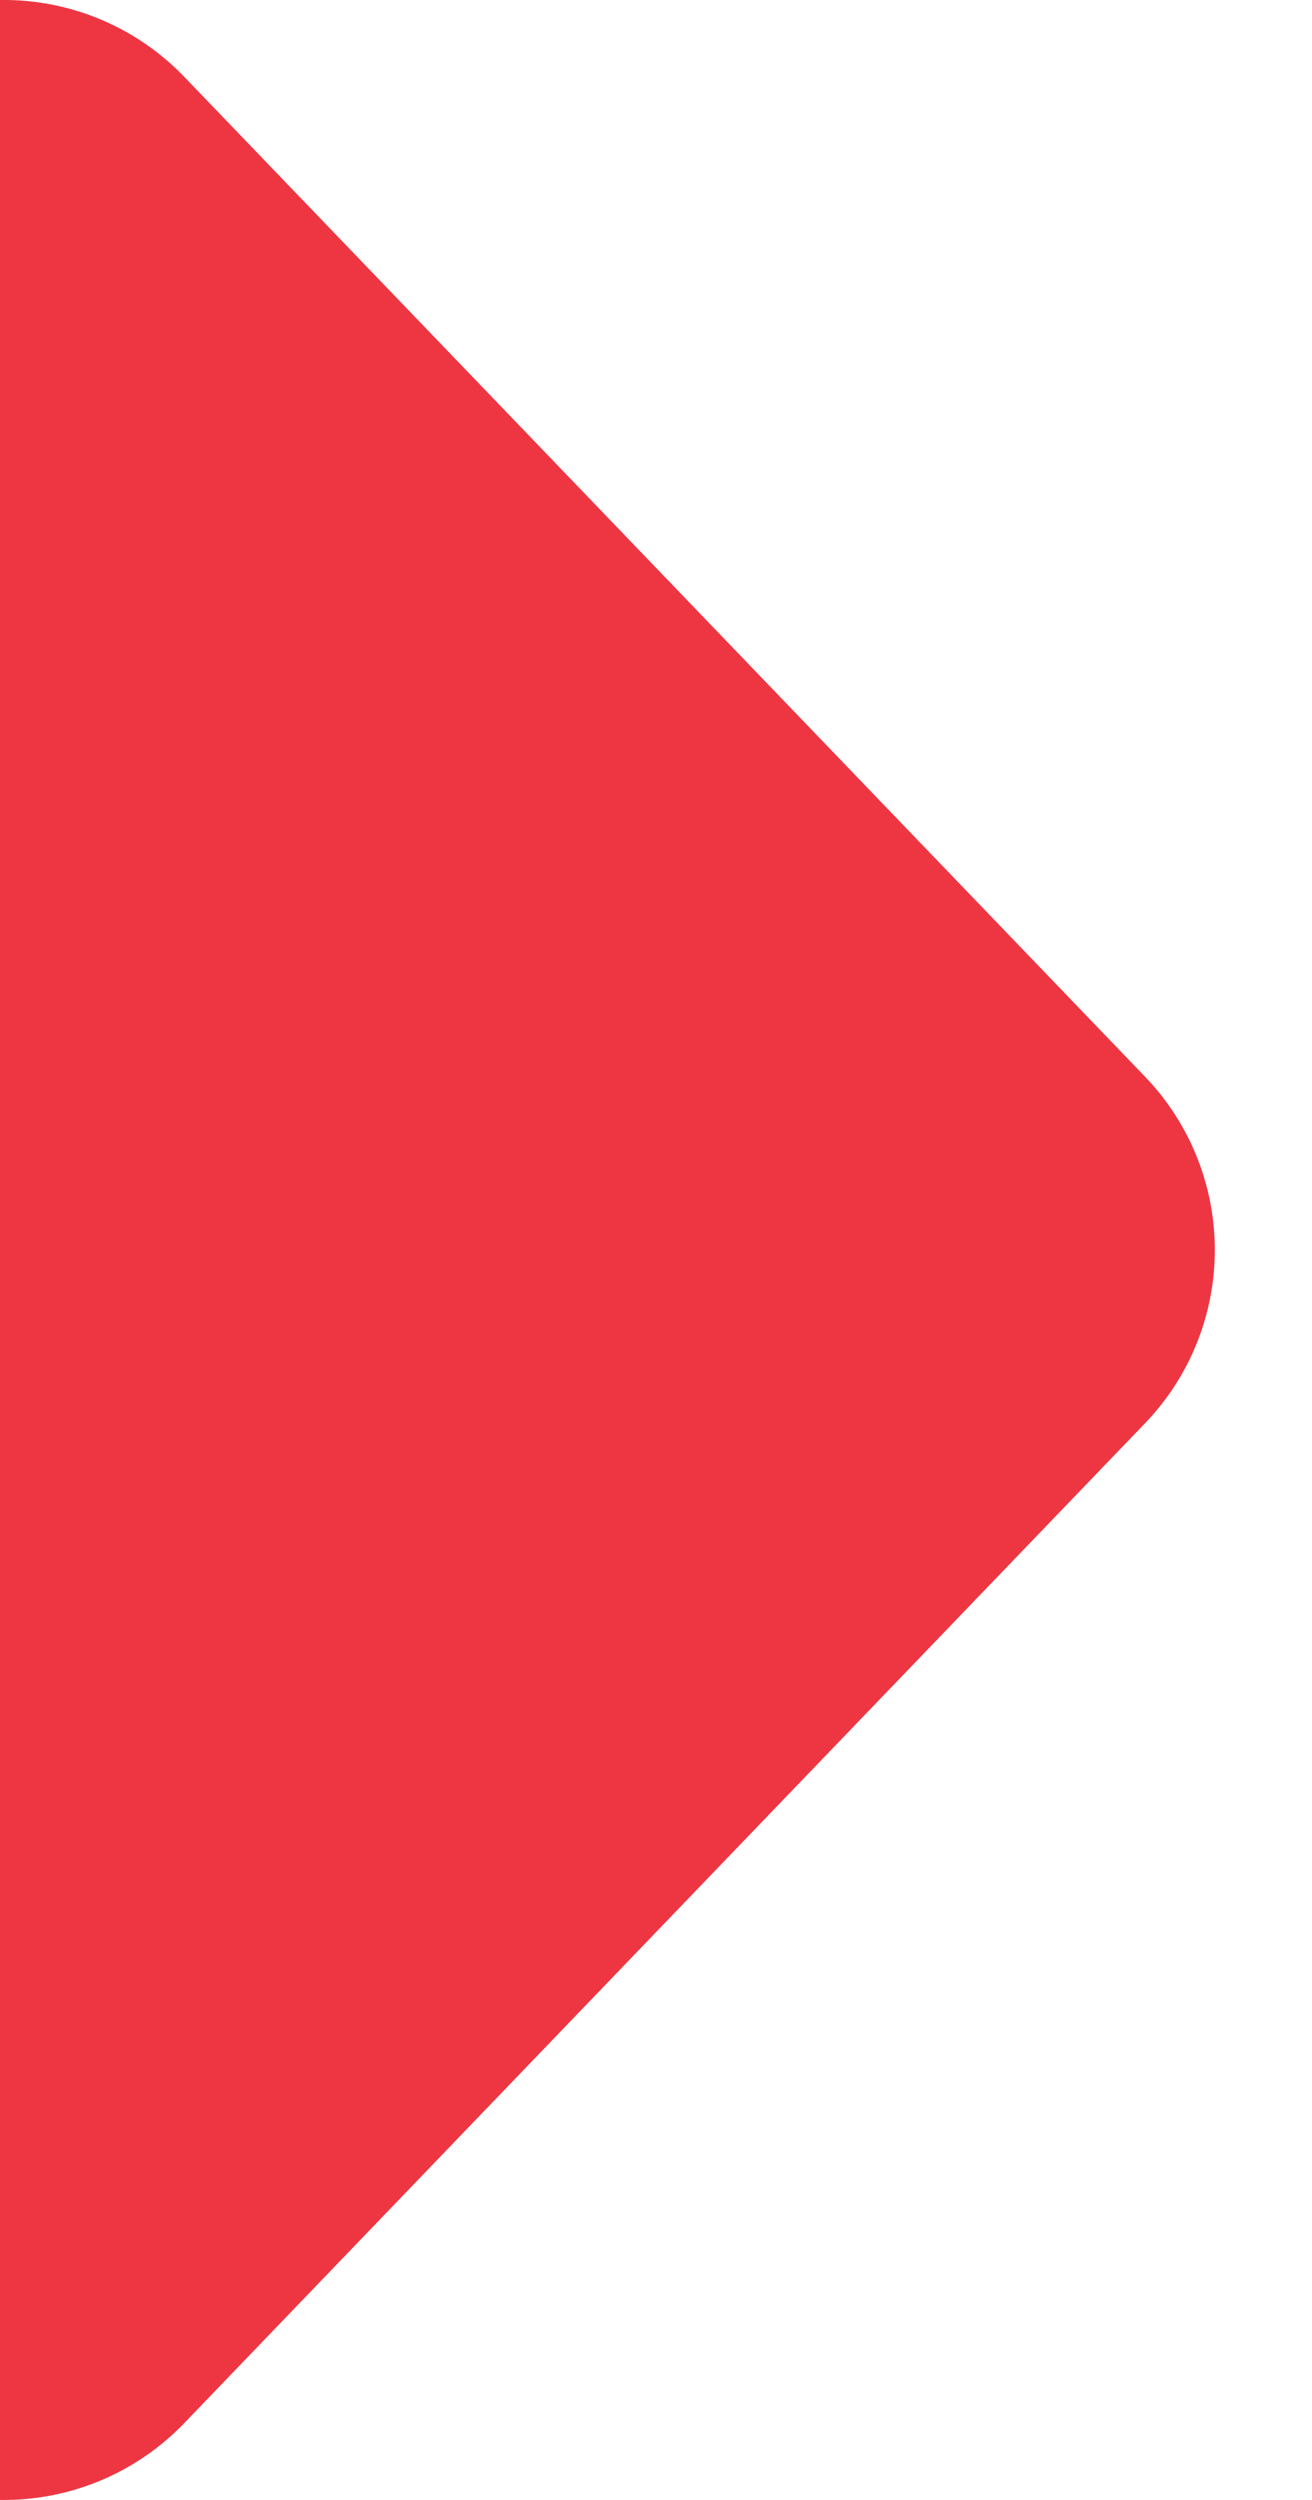 <svg xmlns="http://www.w3.org/2000/svg" width="21" height="40"  fill="#EE3643" viewBox="0 0 21 40">
  <path d="M2.95 1.23A4 4 0 0 0 .07 0h-116.1c-1.63 0-2.97 1.42-2.97 3.16v33.68c0 1.74 1.34 3.16 2.98 3.16H.07a4 4 0 0 0 2.88-1.23l15.38-16a4 4 0 0 0 0-5.54l-15.38-16Z"/>
</svg>
